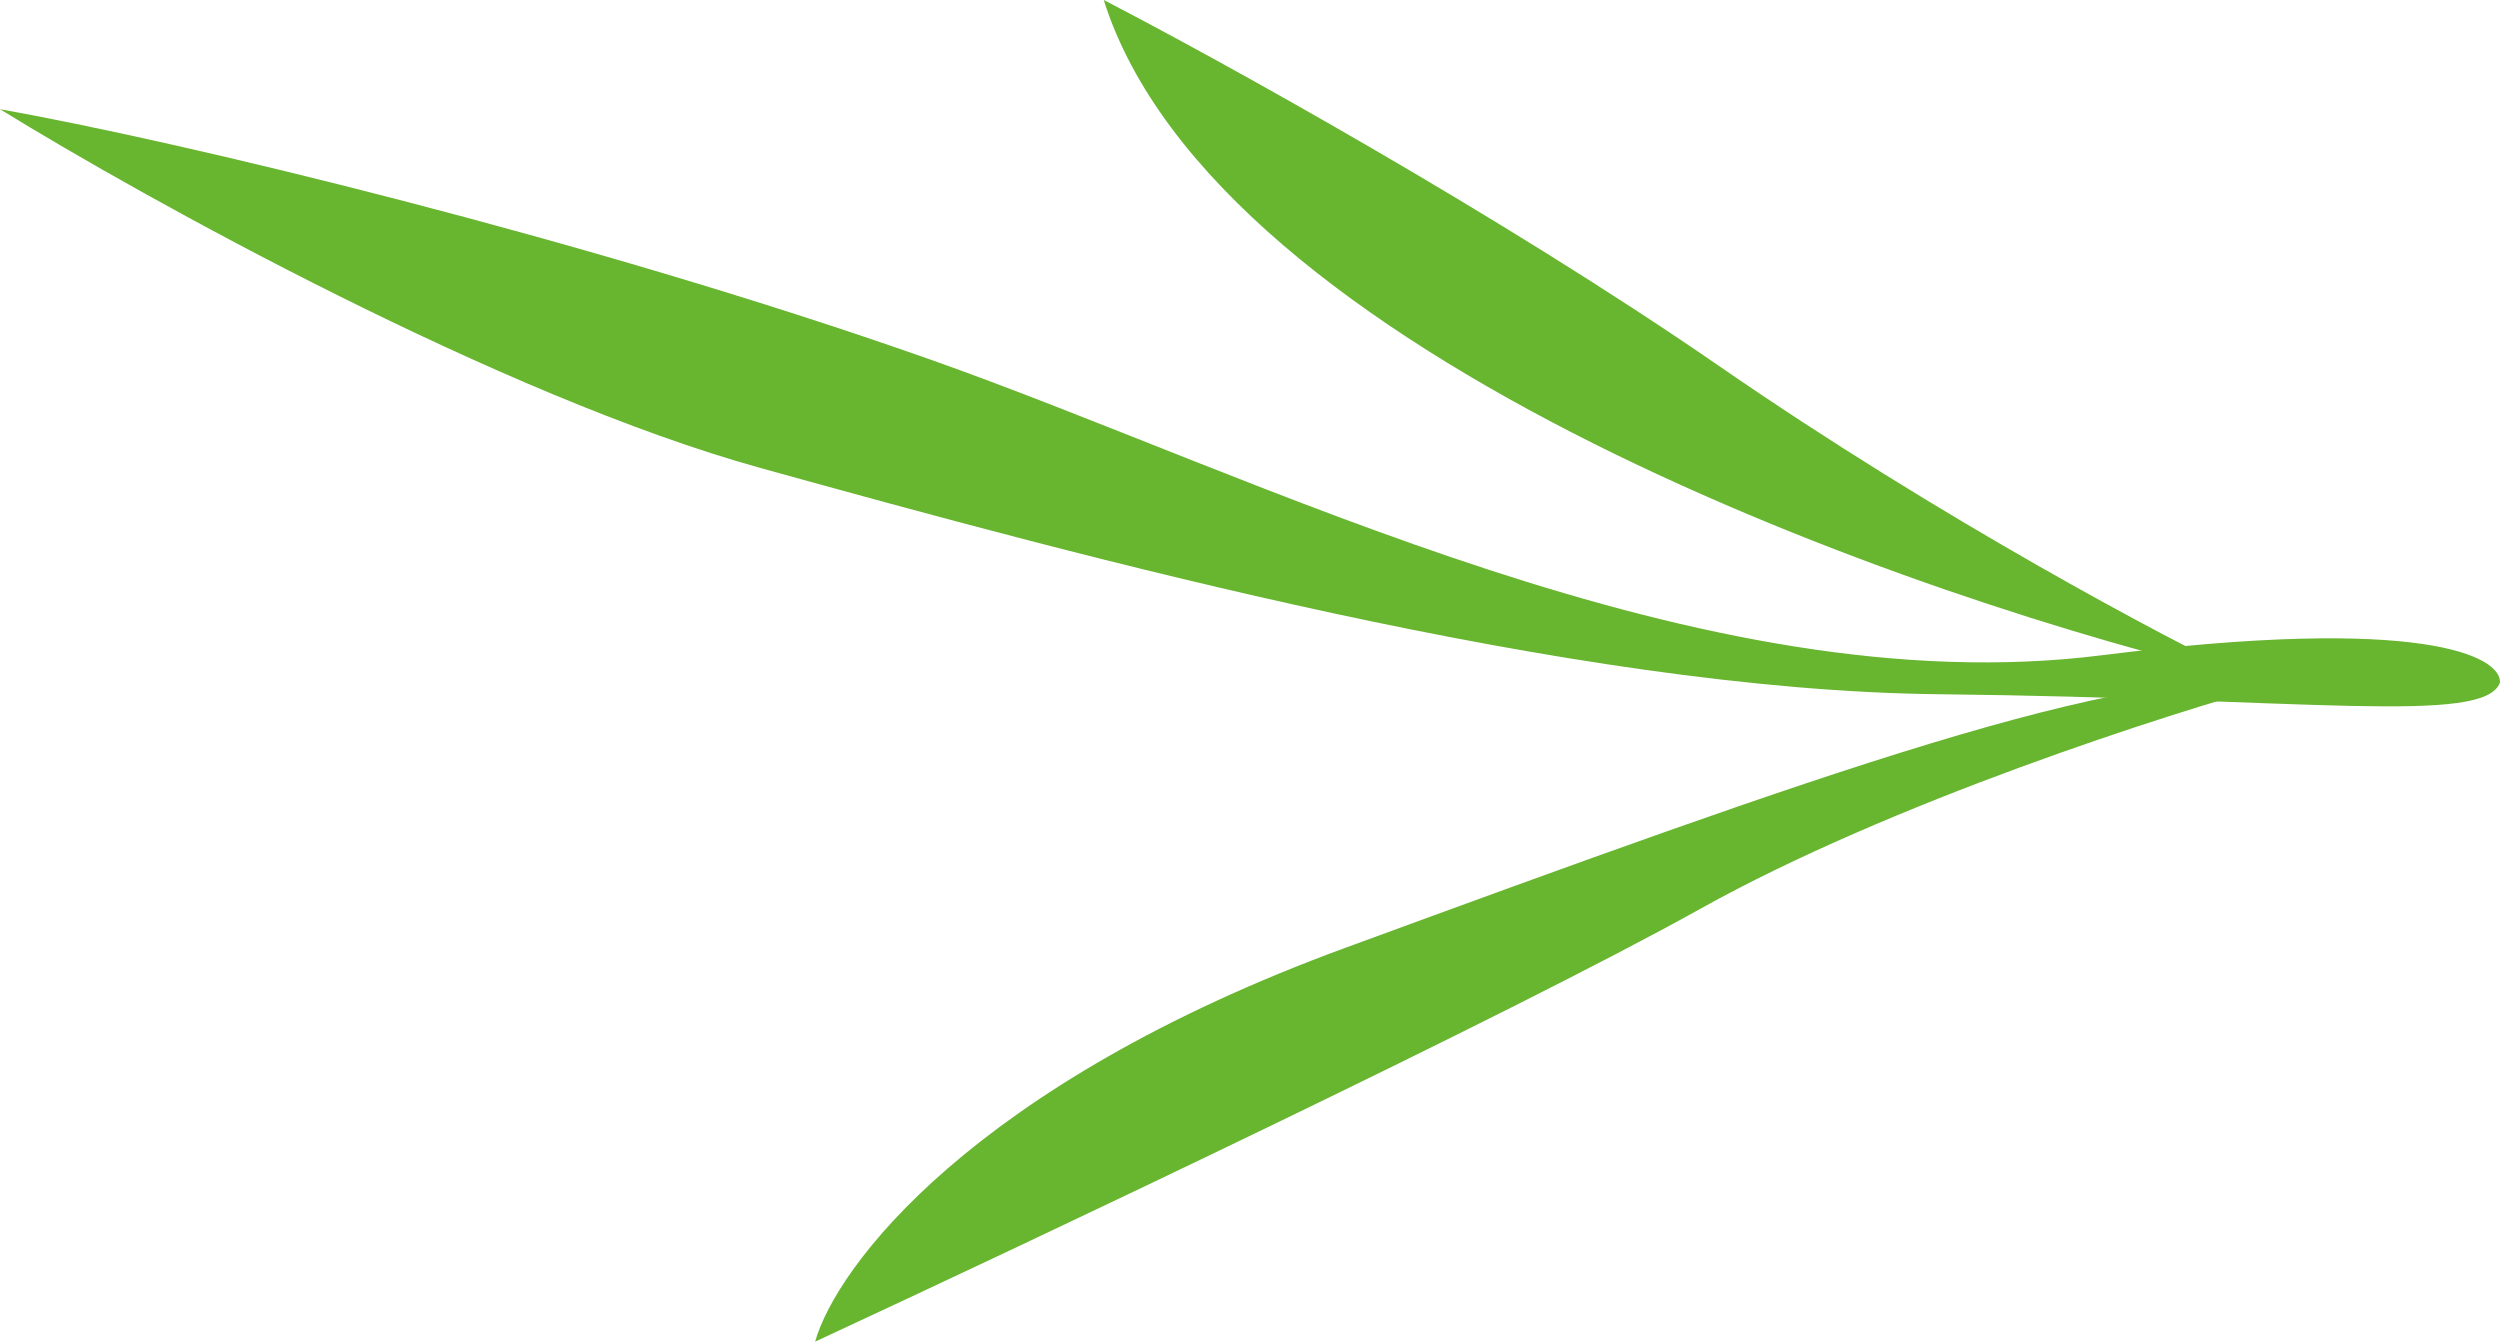 <svg width="225" height="121" viewBox="0 0 225 121" fill="none" xmlns="http://www.w3.org/2000/svg">
<path d="M99.336 0C109.445 32.012 172.347 54.056 202.534 61.076C194.929 57.449 174.734 46.755 154.796 32.995C134.859 19.235 109.516 5.265 99.336 0Z" fill="#68B530"/>
<path d="M153.041 81.786C170.171 72.238 195.046 64.235 205.342 61.427C191.301 59.672 163.22 69.851 121.099 85.296C87.402 97.651 75.234 114.079 73.362 120.748C92.784 111.739 135.912 91.333 153.041 81.786Z" fill="#68B530"/>
<path d="M189.195 58.97C218.119 55.319 225.116 59.087 224.999 61.427C223.595 65.288 207.448 62.831 174.453 62.48C141.458 62.129 97.581 50.195 68.447 42.121C45.14 35.663 13.104 17.902 0 9.828C15.796 12.636 52.652 21.412 83.541 32.293C113.333 42.788 153.041 63.533 189.195 58.97Z" fill="#68B530"/>
</svg>
